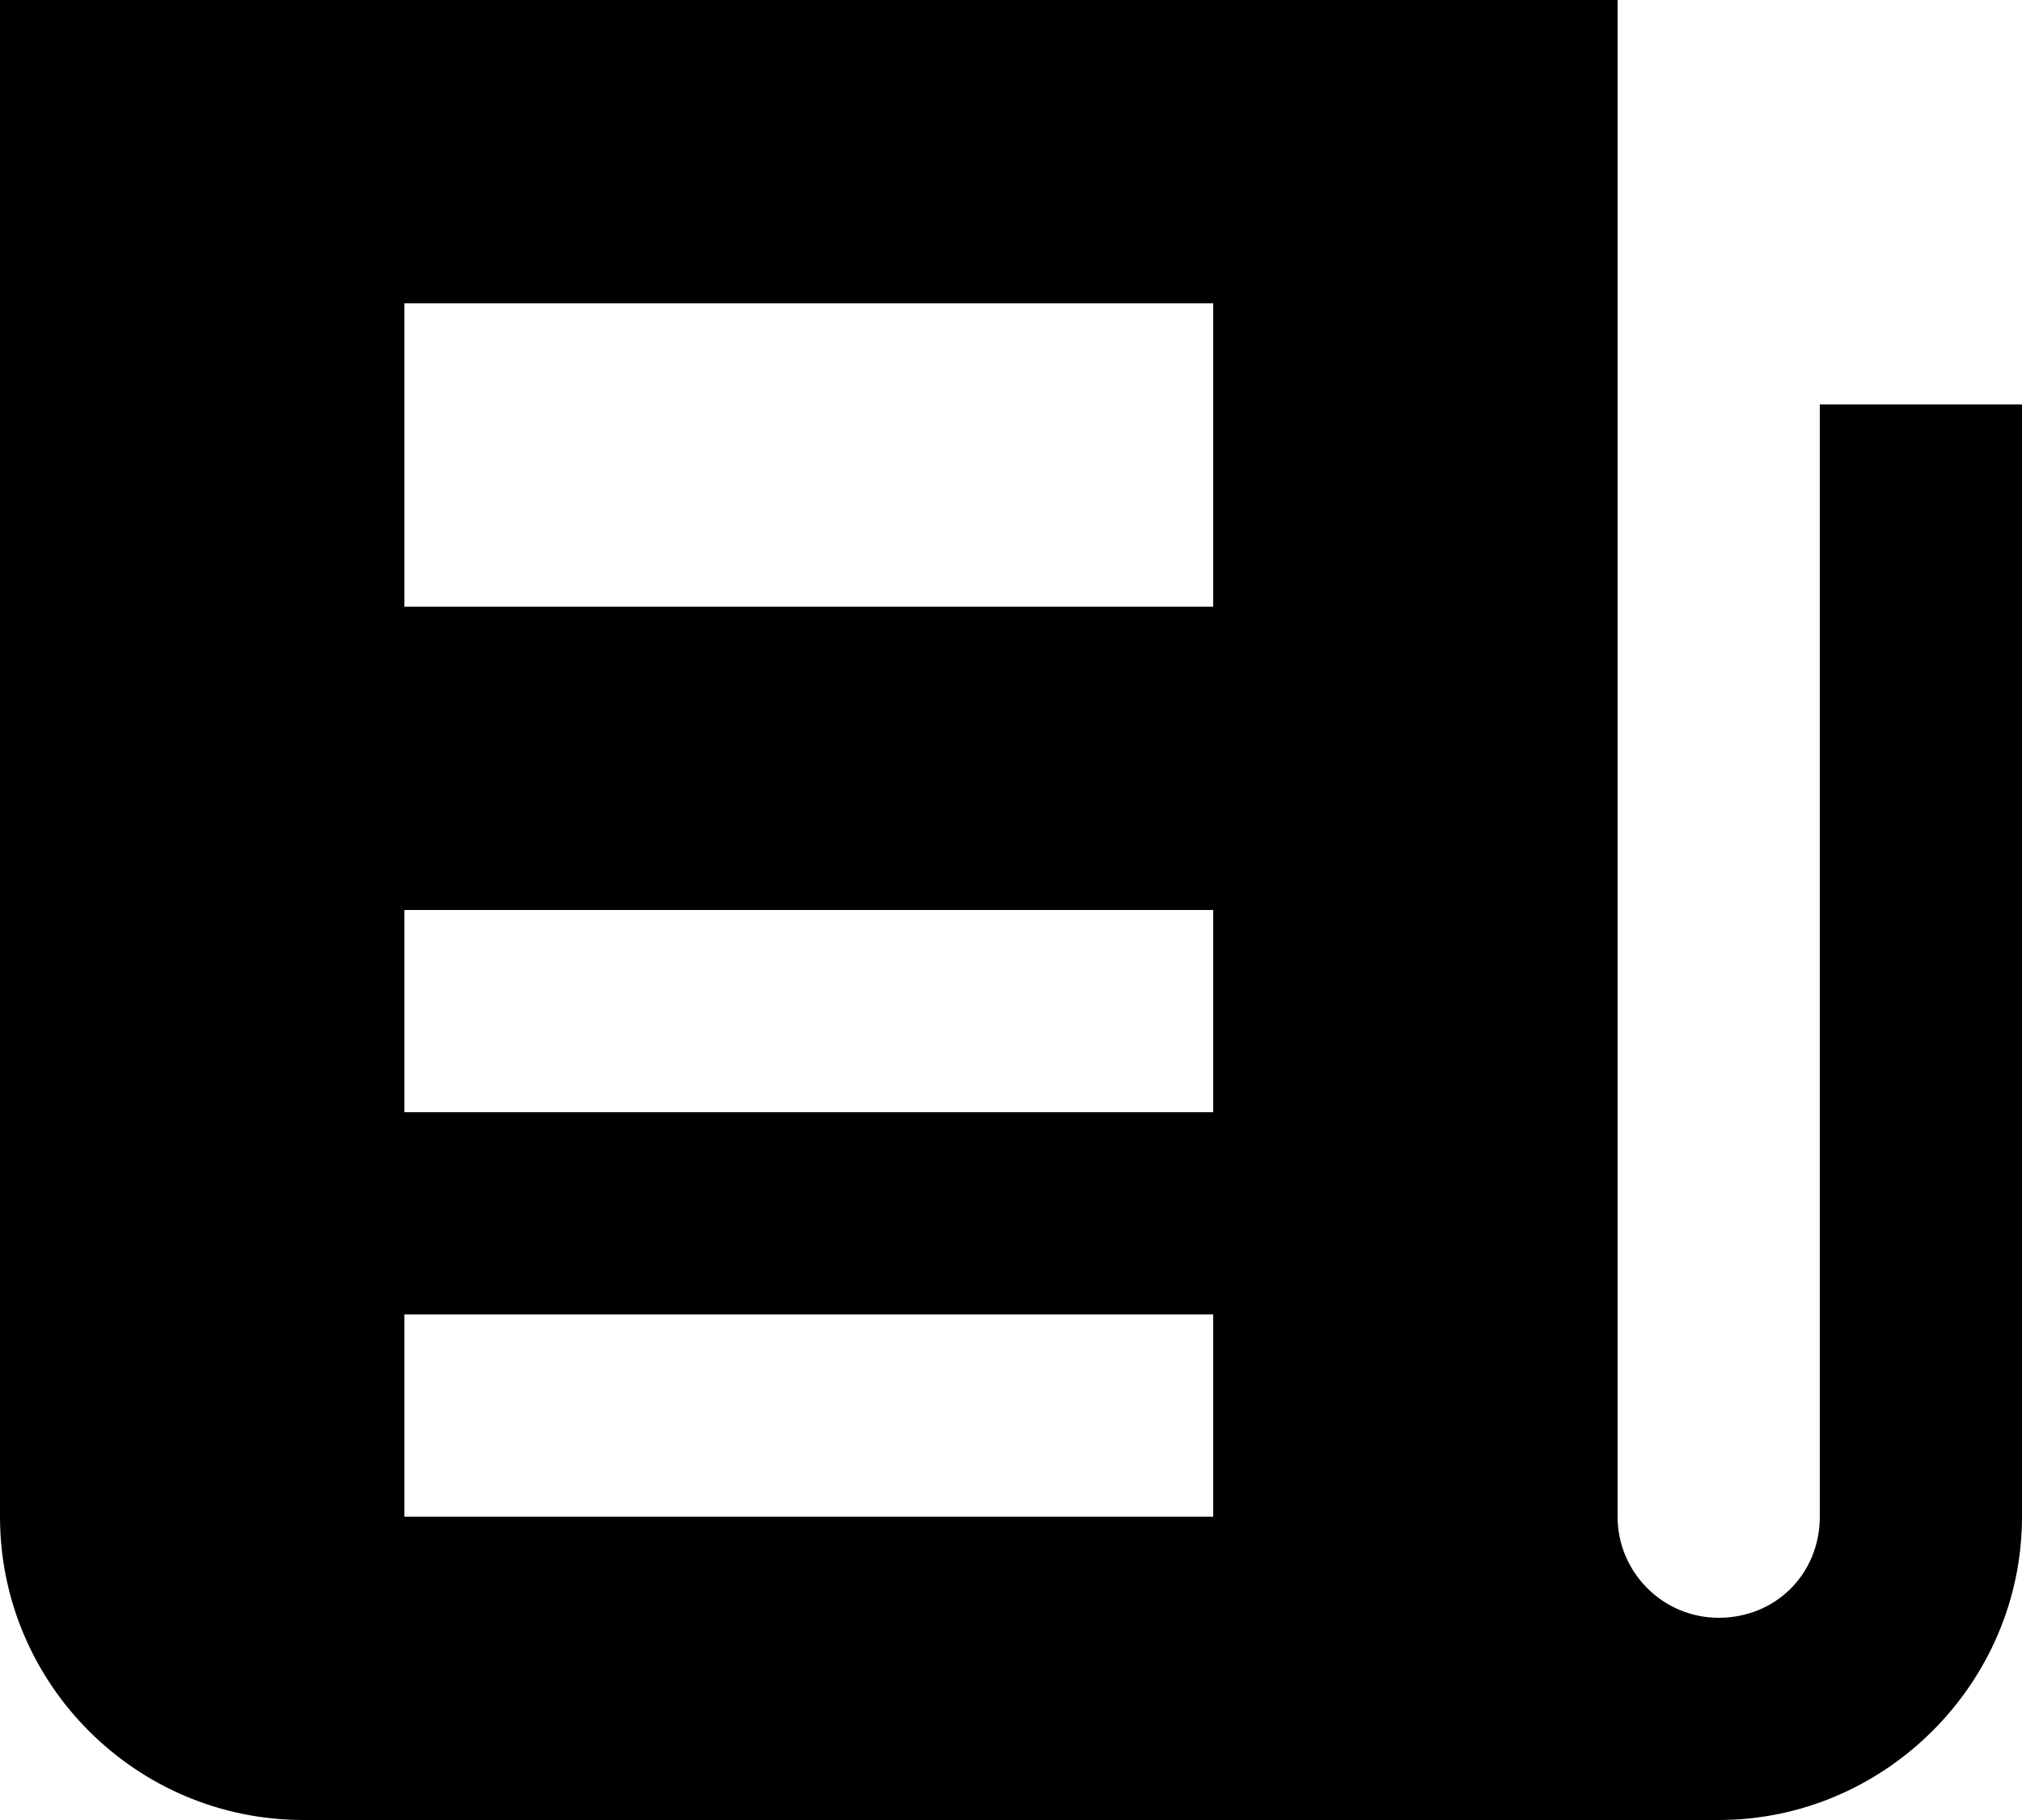 <svg width="80" height="72" viewBox="0 0 80 72" fill="none" xmlns="http://www.w3.org/2000/svg">
<path d="M0 0V60C0 66.616 5.384 72 12 72H68C74.58 72 80 66.58 80 60V16H72V60C72 62.26 70.26 64 68 64C65.792 64 64 62.204 64 60V0H0ZM16 12H48V24H16V12ZM16 36H48V44H16V36ZM16 52H48V60H16V52Z" fill="black"/>
</svg>
